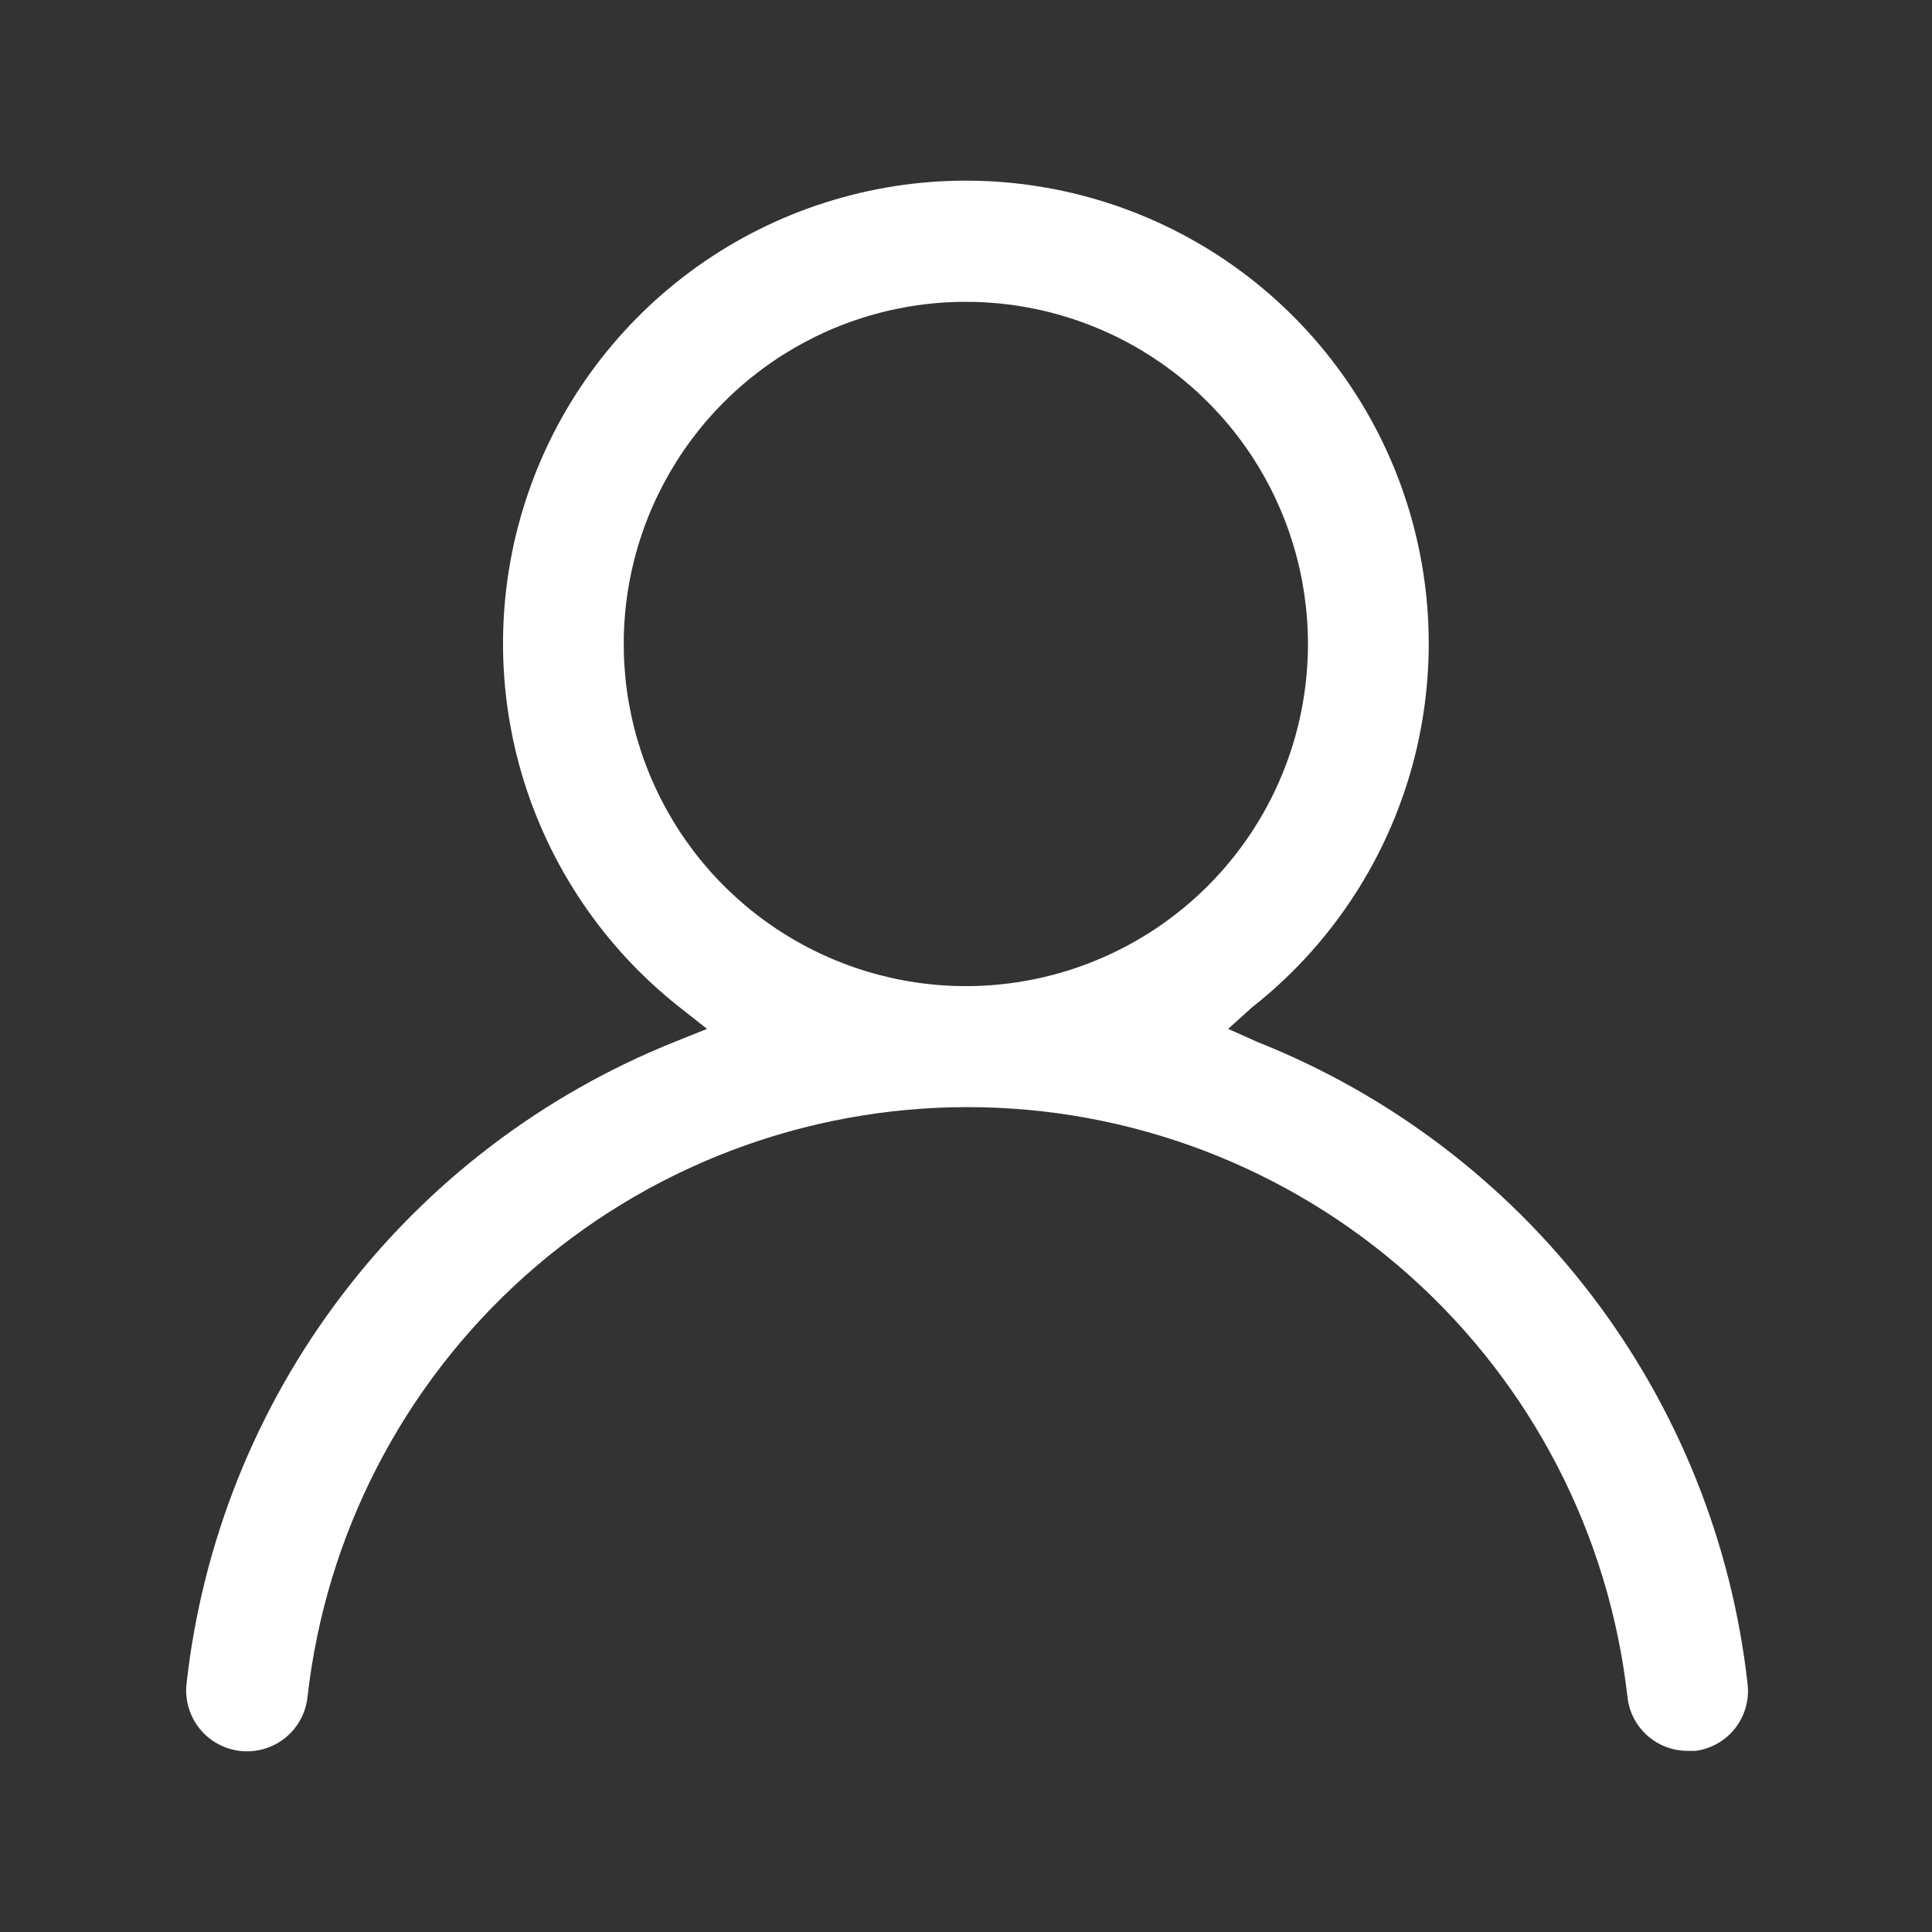 <svg width="24" height="24" viewBox="0 0 24 24" fill="none" xmlns="http://www.w3.org/2000/svg">
<rect x="0" y="0" width="24" height="24" fill="#333333" stroke="none"/>
<path fill-rule="evenodd" clip-rule="evenodd" d="M15.257 12.781L15.554 12.513C16.494 11.774 17.179 10.76 17.516 9.613C17.852 8.466 17.823 7.243 17.432 6.113C17.041 4.983 16.307 4.004 15.334 3.31C14.36 2.617 13.194 2.244 11.998 2.244C10.803 2.244 9.637 2.617 8.663 3.31C7.69 4.004 6.956 4.983 6.565 6.113C6.174 7.243 6.145 8.466 6.481 9.613C6.818 10.76 7.504 11.774 8.443 12.513L8.783 12.781L8.382 12.942C6.744 13.598 5.314 14.686 4.246 16.091C3.178 17.495 2.512 19.163 2.317 20.917C2.306 21.016 2.315 21.116 2.343 21.211C2.37 21.306 2.417 21.395 2.479 21.473C2.604 21.629 2.787 21.729 2.986 21.751C3.185 21.773 3.385 21.715 3.541 21.59C3.698 21.464 3.798 21.282 3.82 21.082C4.046 19.066 5.008 17.204 6.52 15.852C8.032 14.5 9.99 13.753 12.018 13.753C14.047 13.753 16.005 14.5 17.517 15.852C19.029 17.204 19.991 19.066 20.217 21.082C20.237 21.266 20.325 21.437 20.464 21.56C20.602 21.683 20.782 21.751 20.967 21.75L20.968 21.75L21.063 21.75C21.255 21.724 21.429 21.626 21.55 21.475C21.673 21.32 21.731 21.123 21.71 20.927C21.515 19.168 20.844 17.496 19.771 16.09C18.697 14.683 17.261 13.595 15.616 12.942L15.257 12.781ZM9.637 11.533C10.336 12 11.158 12.25 11.998 12.25C13.126 12.25 14.207 11.802 15.004 11.005C15.801 10.208 16.248 9.127 16.248 8C16.248 7.159 15.999 6.337 15.532 5.638C15.065 4.94 14.402 4.395 13.625 4.073C12.848 3.751 11.994 3.667 11.169 3.831C10.345 3.995 9.588 4.4 8.993 4.994C8.399 5.589 7.994 6.346 7.83 7.17C7.666 7.995 7.75 8.849 8.072 9.626C8.394 10.403 8.938 11.066 9.637 11.533Z" fill="white"/>
</svg>
